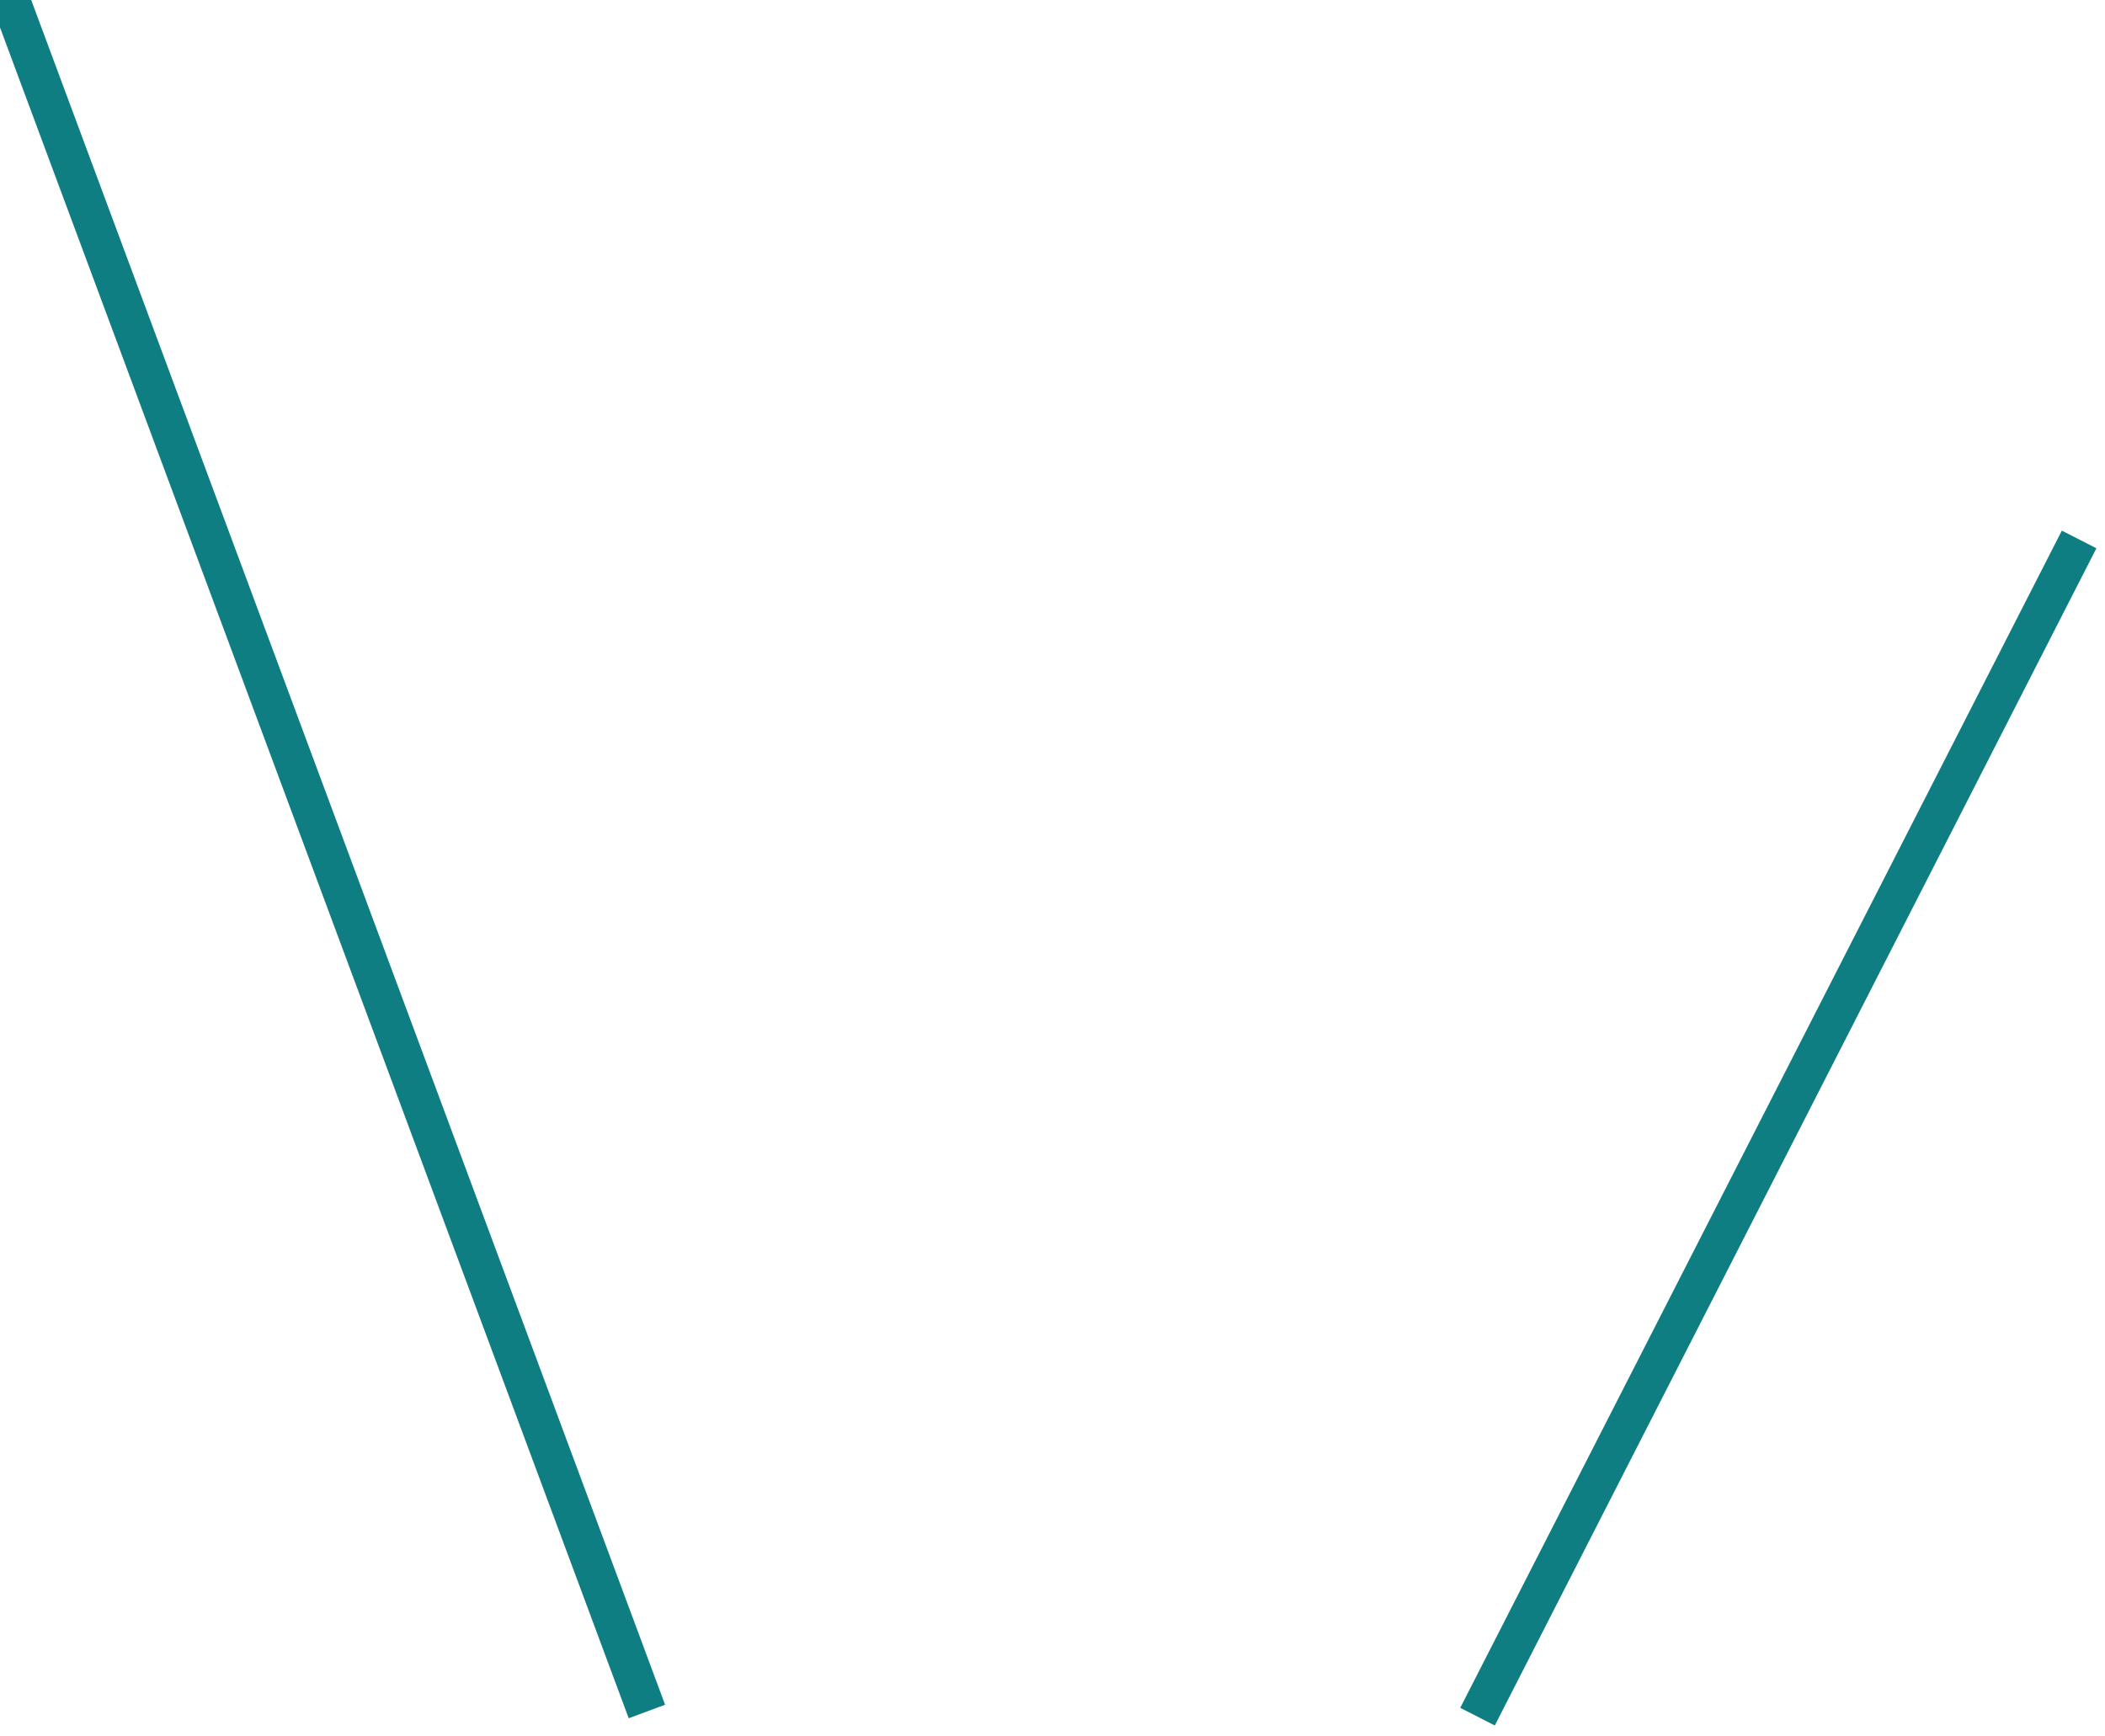 <svg id="Layer_1" xmlns="http://www.w3.org/2000/svg" viewBox="0 0 162.7 134.2"><style>.st0{fill:none;stroke:#0F7E83;stroke-width:3;stroke-miterlimit:10;}</style><path class="st0" d="M.7-.3L50 132.3m110.7-90.6l-46.5 91"/></svg>